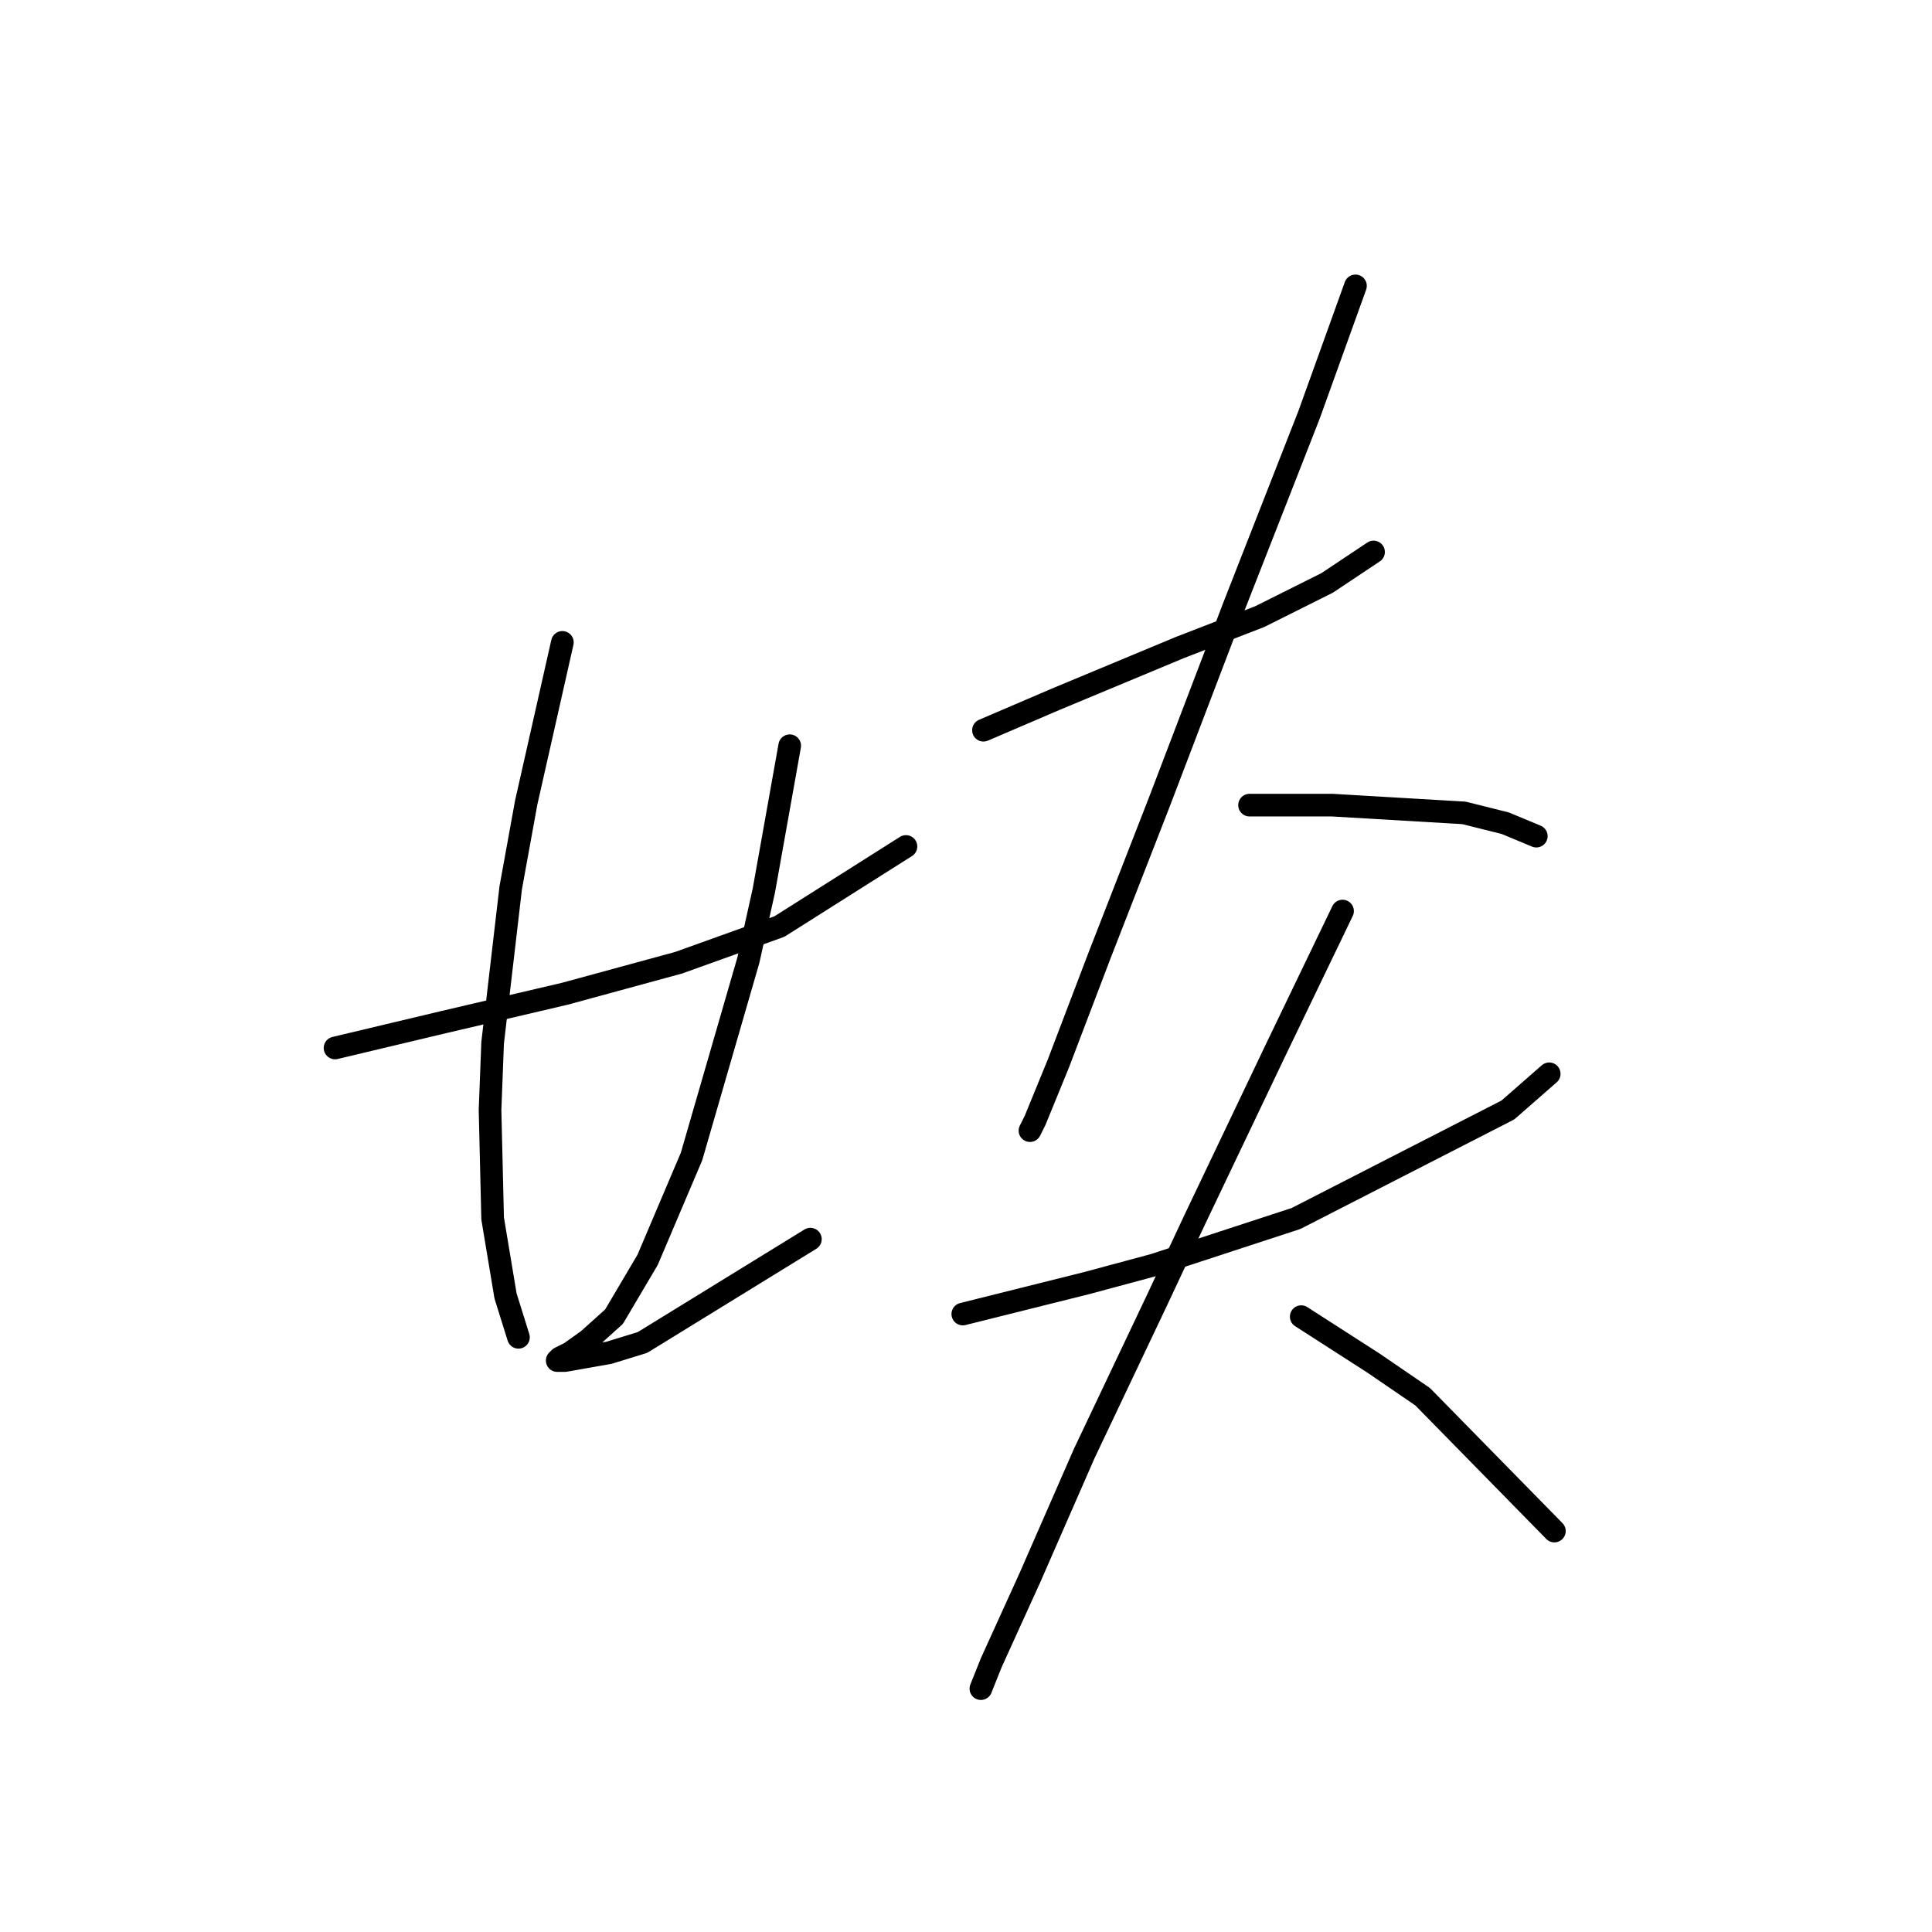 <?xml version="1.0" standalone="no"?>
    <svg width="256" height="256" xmlns="http://www.w3.org/2000/svg" version="1.1">
    <polyline stroke="black" stroke-width="3" stroke-linecap="round" fill="transparent" stroke-linejoin="round" points="44.395 138.862 51.583 137.15 58.772 135.439 74.86 131.673 82.391 129.619 89.922 127.566 103.272 122.773 120.045 112.162 120.045 112.162 " />
        <polyline stroke="black" stroke-width="3" stroke-linecap="round" fill="transparent" stroke-linejoin="round" points="74.518 85.119 72.122 95.731 69.726 106.342 67.672 117.639 65.276 138.177 64.933 147.077 65.276 161.454 66.987 171.723 68.699 177.2 68.699 177.2 " />
        <polyline stroke="black" stroke-width="3" stroke-linecap="round" fill="transparent" stroke-linejoin="round" points="104.641 98.812 102.93 108.396 101.218 117.981 99.164 127.223 91.633 153.239 85.814 166.931 81.364 174.462 77.941 177.543 75.545 179.254 74.176 179.939 73.833 180.281 74.86 180.281 80.68 179.254 85.13 177.885 107.38 164.193 107.38 164.193 " />
        <polyline stroke="black" stroke-width="3" stroke-linecap="round" fill="transparent" stroke-linejoin="round" points="130.314 96.758 135.107 94.704 139.899 92.65 156.33 85.804 166.941 81.696 175.841 77.246 182.003 73.139 182.003 73.139 " />
        <polyline stroke="black" stroke-width="3" stroke-linecap="round" fill="transparent" stroke-linejoin="round" points="179.607 37.881 176.526 46.439 173.445 54.996 163.518 80.327 153.591 106.342 145.718 126.539 140.241 140.916 137.16 148.446 136.476 149.816 136.476 149.816 " />
        <polyline stroke="black" stroke-width="3" stroke-linecap="round" fill="transparent" stroke-linejoin="round" points="165.572 106.685 171.049 106.685 176.526 106.685 193.984 107.712 199.46 109.081 203.568 110.792 203.568 110.792 " />
        <polyline stroke="black" stroke-width="3" stroke-linecap="round" fill="transparent" stroke-linejoin="round" points="127.576 174.119 135.791 172.066 144.007 170.012 152.907 167.616 171.734 161.454 199.803 147.077 205.28 142.285 205.28 142.285 " />
        <polyline stroke="black" stroke-width="3" stroke-linecap="round" fill="transparent" stroke-linejoin="round" points="177.895 120.719 173.445 129.962 168.995 139.204 158.384 161.454 153.249 172.408 143.664 192.604 136.476 209.035 131.341 220.331 129.972 223.754 129.972 223.754 " />
        <polyline stroke="black" stroke-width="3" stroke-linecap="round" fill="transparent" stroke-linejoin="round" points="172.418 174.462 177.21 177.543 182.003 180.623 188.507 185.073 205.964 202.873 205.964 202.873 " />
        </svg>